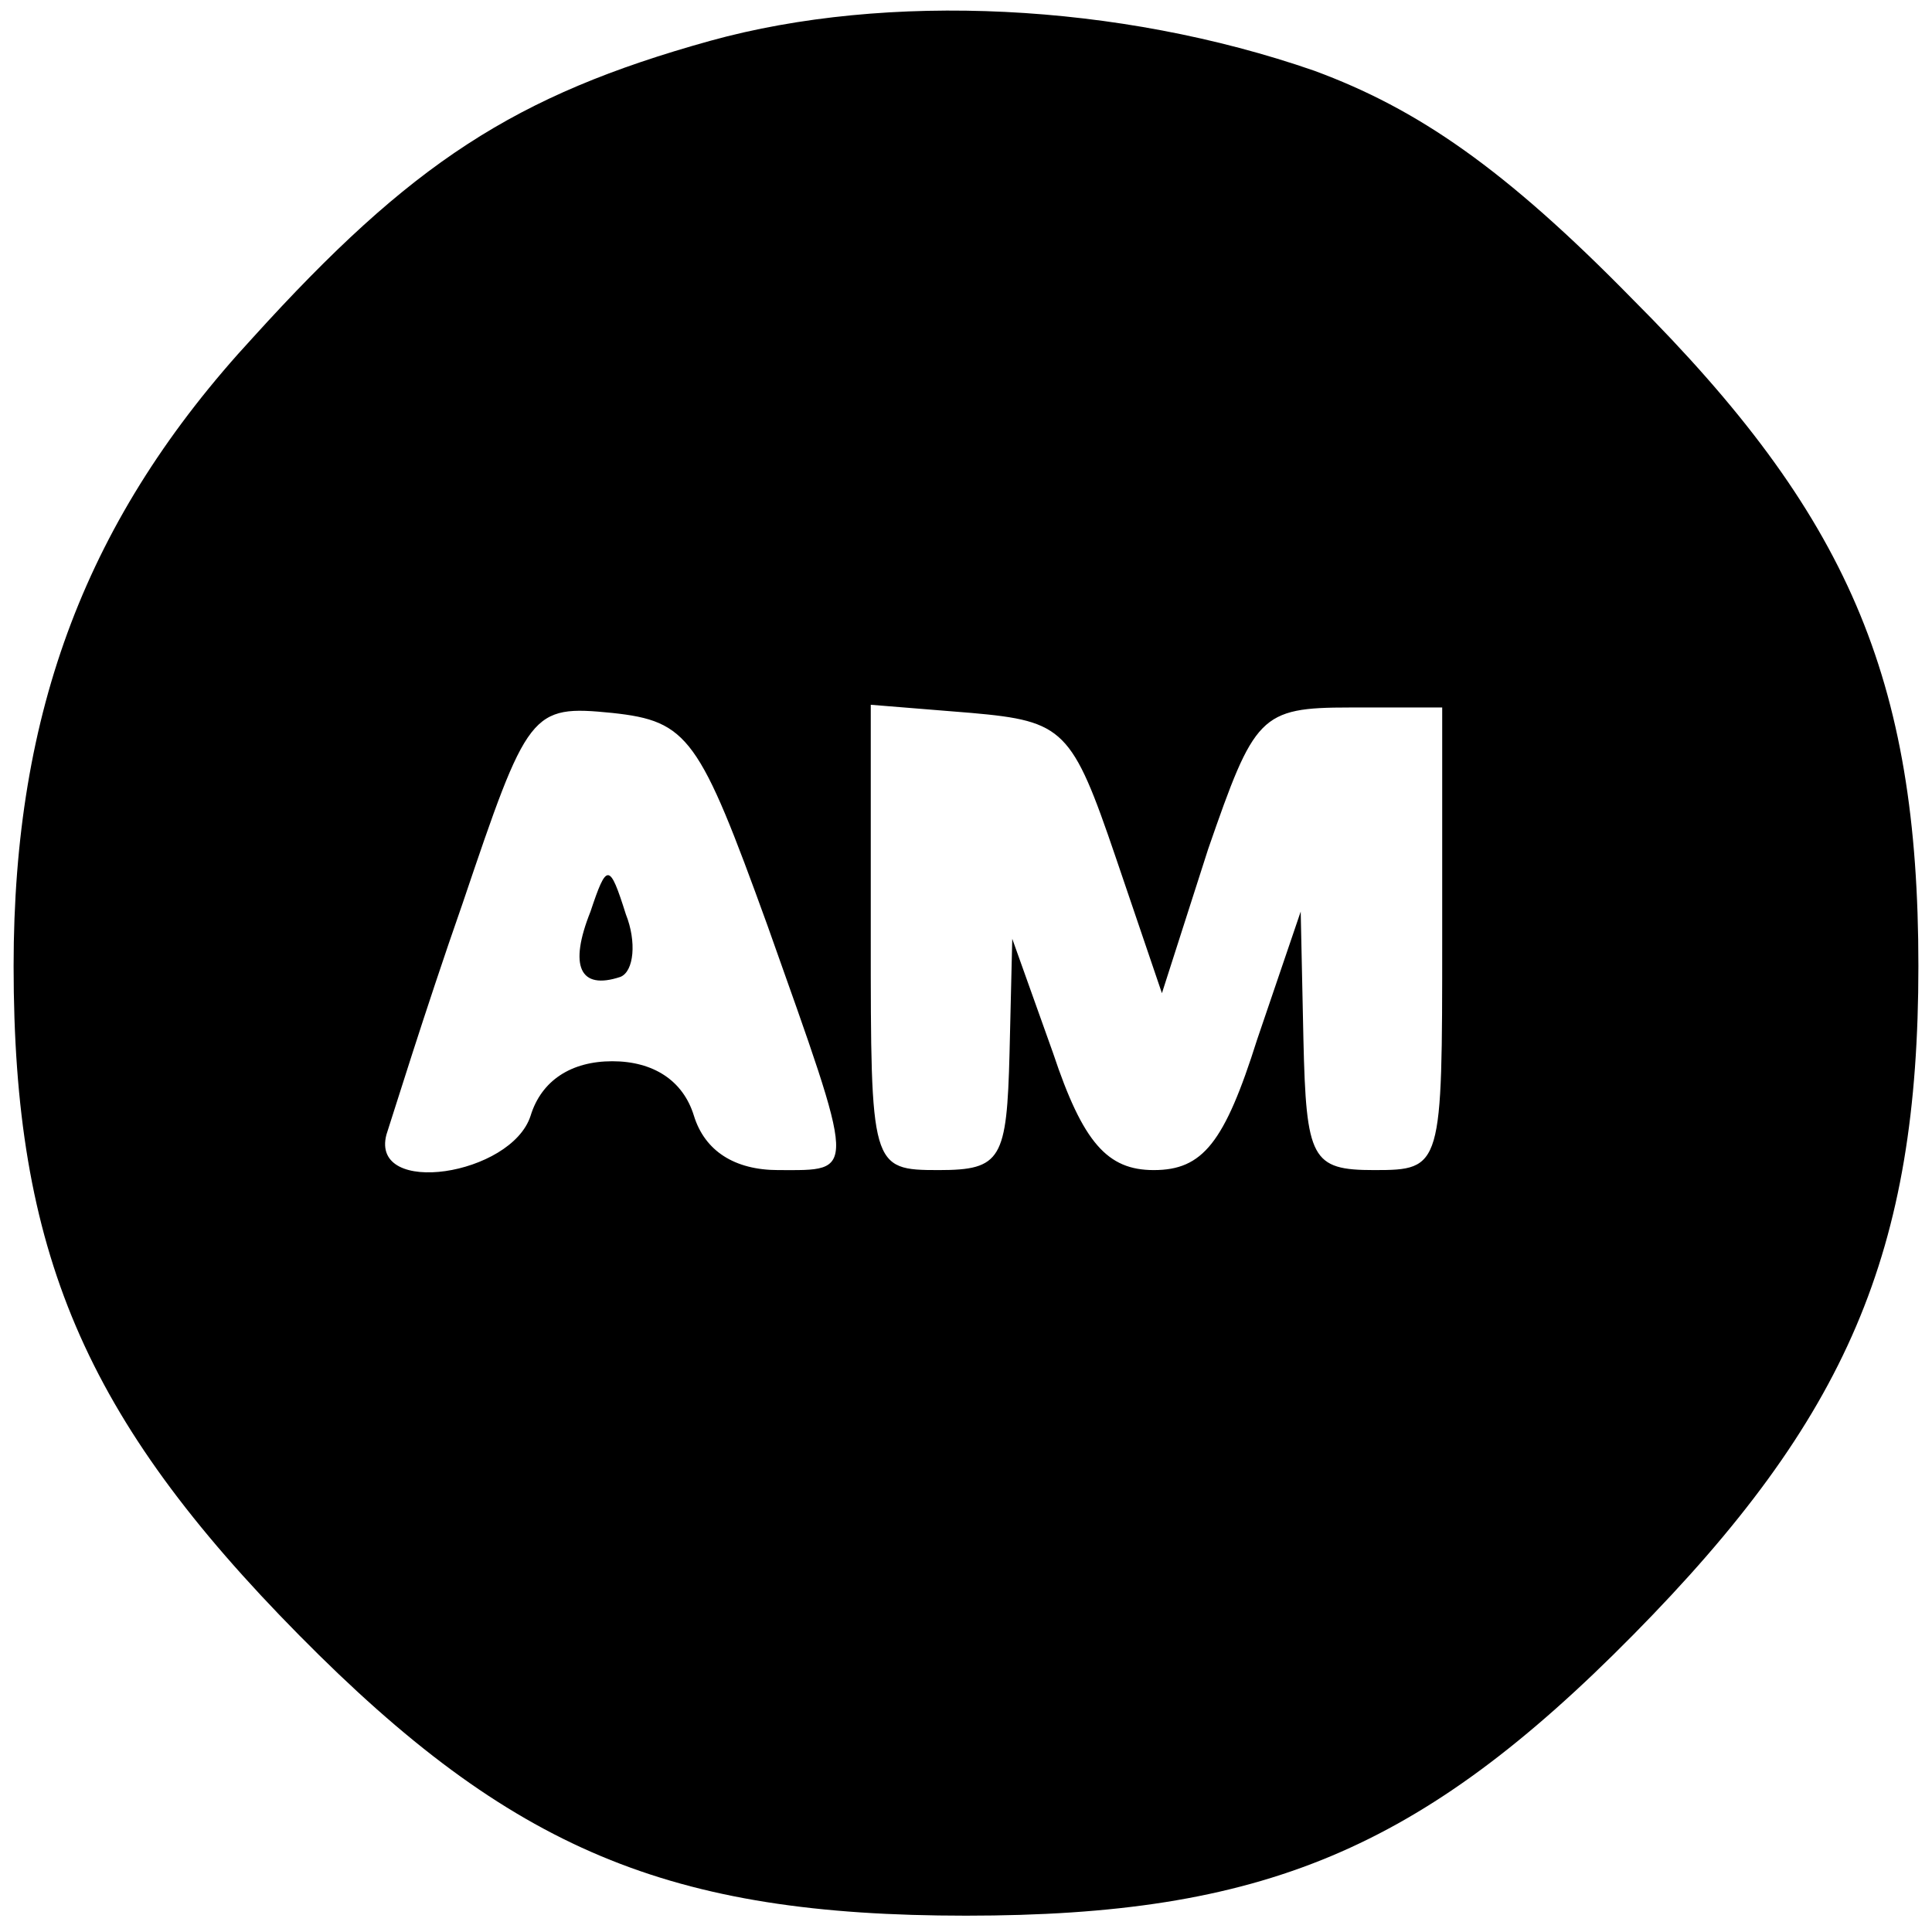 <?xml version="1.0" standalone="no"?>
<!DOCTYPE svg PUBLIC "-//W3C//DTD SVG 20010904//EN"
 "http://www.w3.org/TR/2001/REC-SVG-20010904/DTD/svg10.dtd">
<svg version="1.0" xmlns="http://www.w3.org/2000/svg"
 width="71pt" height="71pt" viewBox="0 0 71 71"
 preserveAspectRatio="xMidYMid meet">

<g transform="translate(0,71) scale(0.1,-0.1)"
fill="#000000" stroke="none">
<path d="M261 695 c-72 -20 -110 -45 -168 -109 -61 -66 -88 -137 -88 -231 0
-105 26 -166 105 -246 78 -79 136 -103 245 -103 109 0 167 24 245 103 79 80
105 141 105 246 0 106 -26 166 -105 245 -47 48 -79 70 -117 84 -72 25 -157 29
-222 11z m21 -325 c33 -93 33 -90 4 -90 -16 0 -27 7 -31 20 -4 13 -15 20 -30
20 -15 0 -26 -7 -30 -20 -7 -22 -59 -30 -53 -7 2 6 14 45 28 85 24 71 25 73
55 70 28 -3 32 -9 57 -78z m128 25 l17 -50 17 53 c17 49 19 52 52 52 l34 0 0
-85 c0 -84 0 -85 -25 -85 -23 0 -25 4 -26 48 l-1 47 -16 -47 c-12 -38 -20 -48
-38 -48 -17 0 -26 10 -37 43 l-15 42 -1 -42 c-1 -39 -3 -43 -26 -43 -25 0 -25
1 -25 86 l0 85 37 -3 c34 -3 37 -6 53 -53z"/>
<path d="M217 375 c-8 -20 -4 -29 11 -24 5 2 6 13 2 23 -6 19 -7 19 -13 1z"/>
</g>
</svg>
